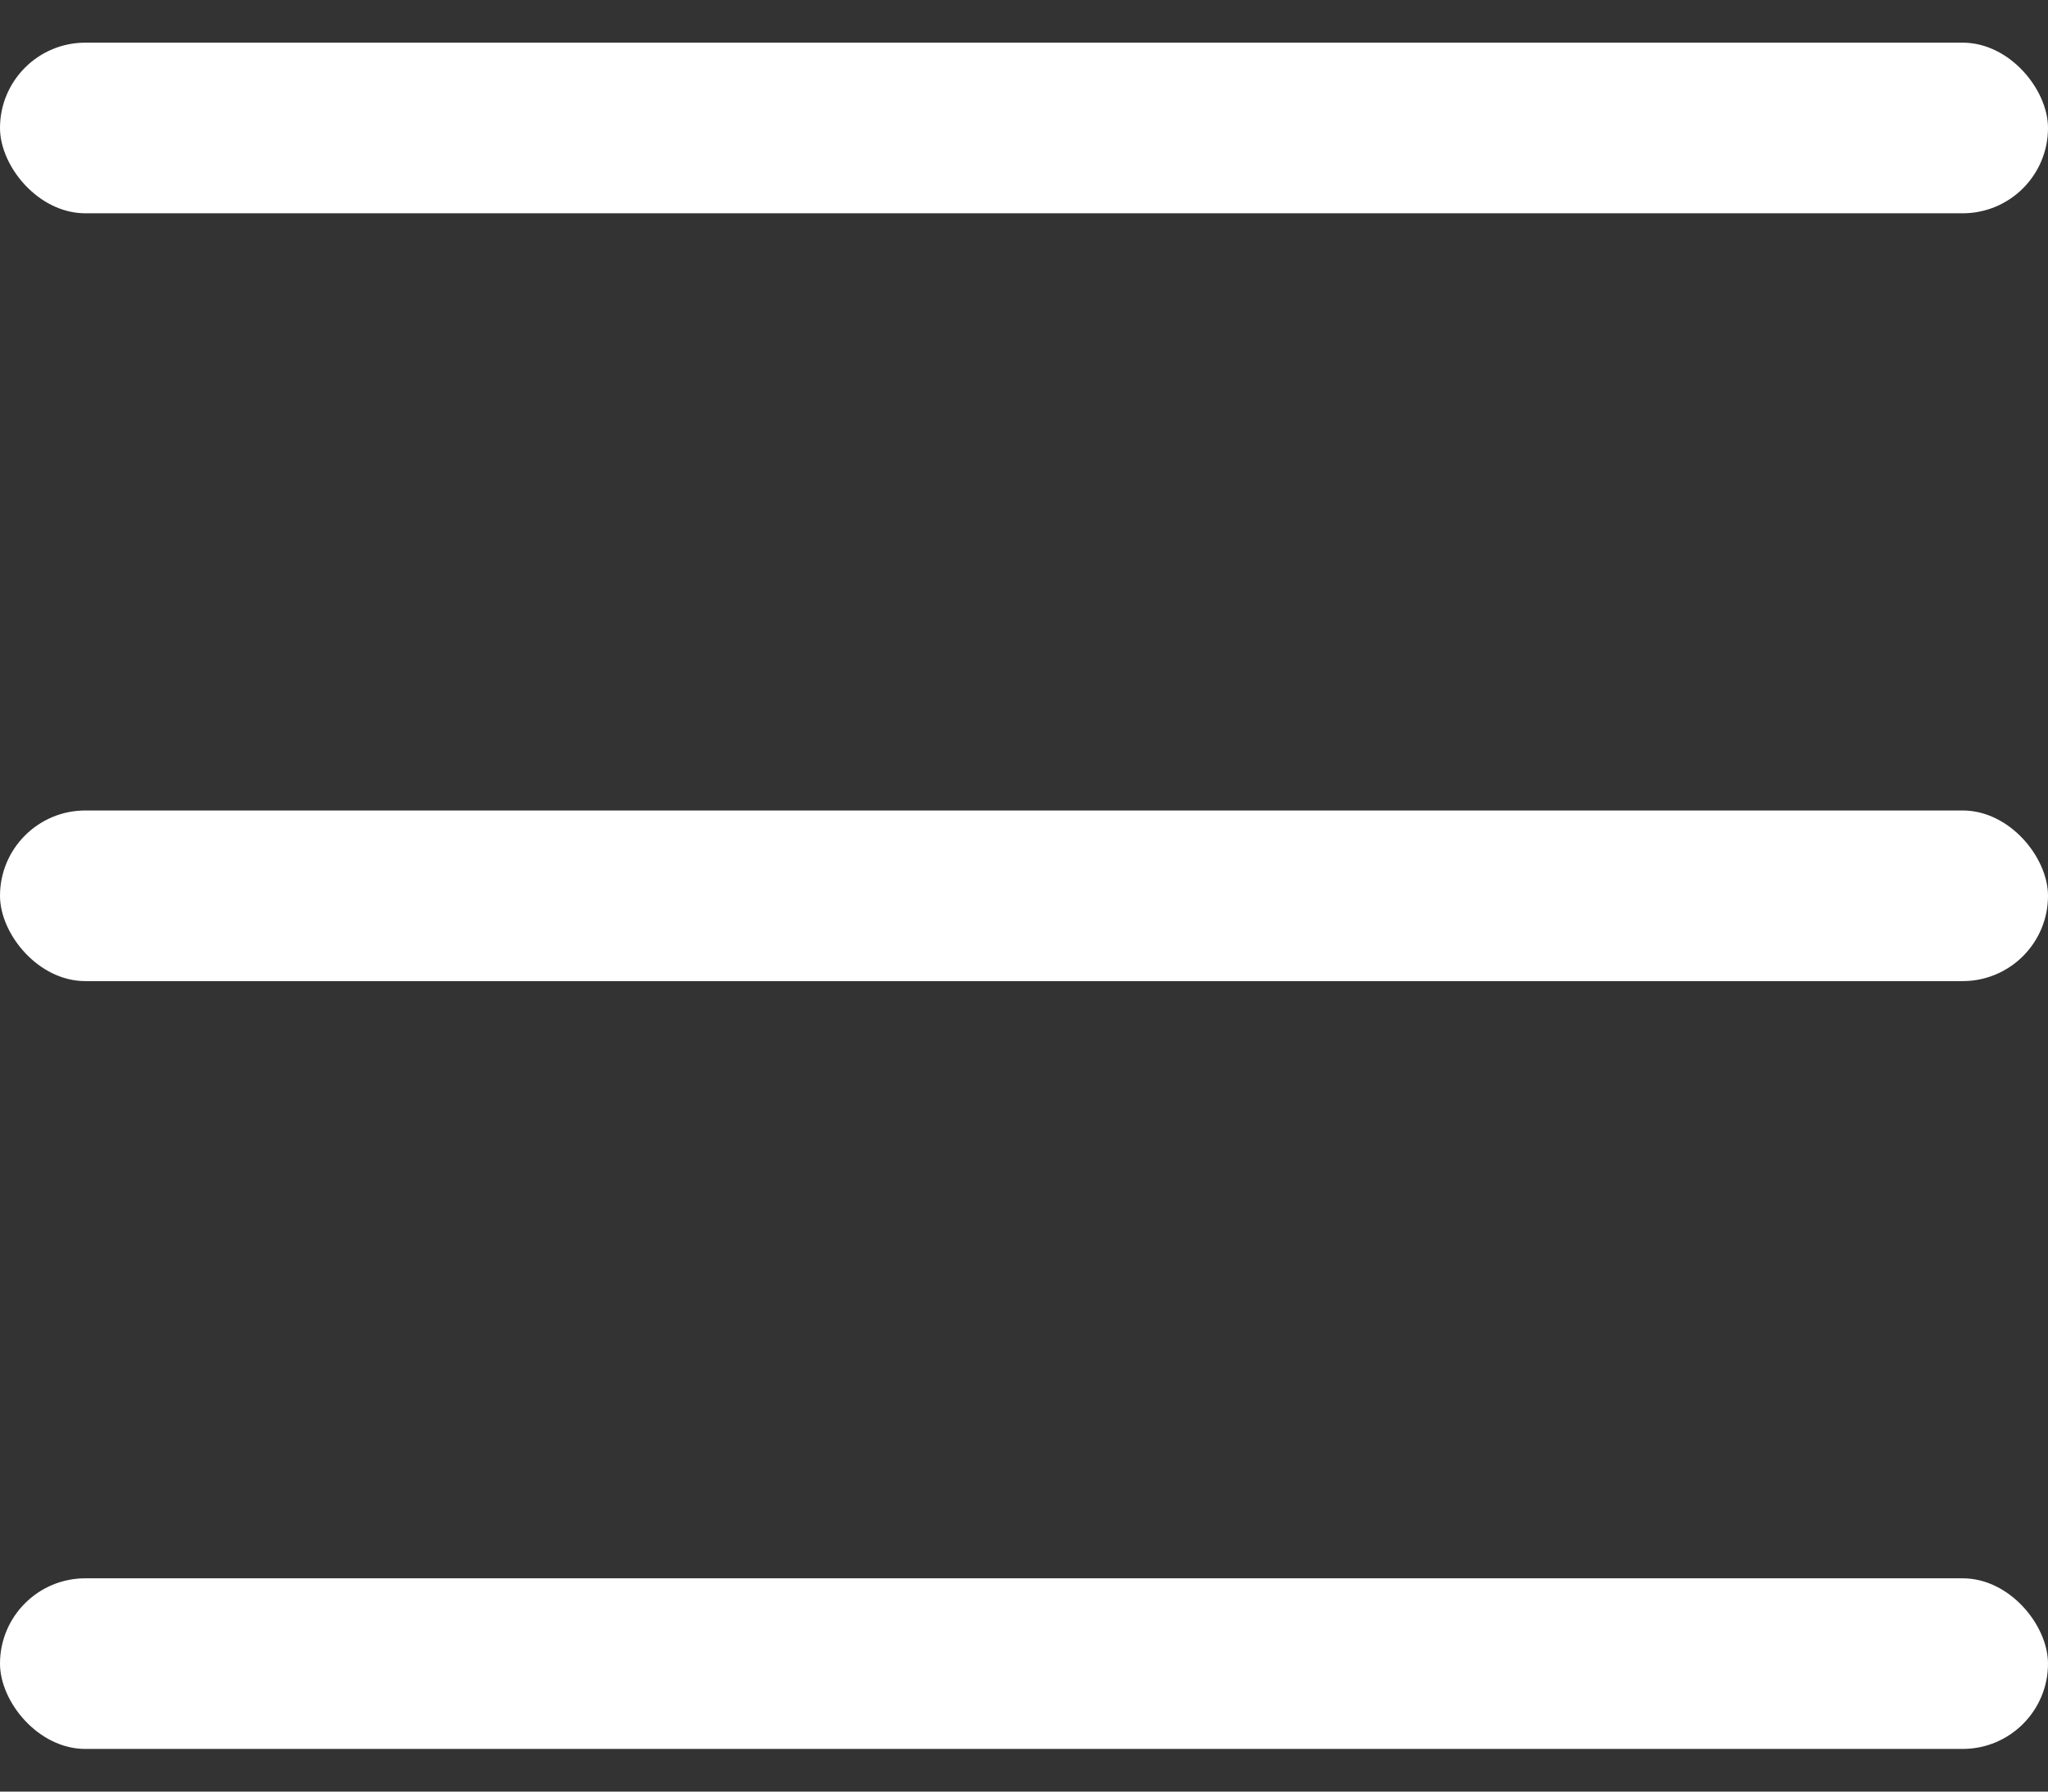 <?xml version="1.0" encoding="UTF-8" standalone="no"?>
<svg width="24px" height="21px" viewBox="0 0 24 21" version="1.1" xmlns="http://www.w3.org/2000/svg" xmlns:xlink="http://www.w3.org/1999/xlink">
    <rect x="0" y="0" width="24" height="21" fill="#333333" stroke="none"/>
    <!-- Generator: Sketch 41 (35326) - http://www.bohemiancoding.com/sketch -->
    <title>Group</title>
    <desc>Created with Sketch.</desc>
    <defs></defs>
    <g id="clrweb_menu" stroke="none" stroke-width="1" fill-rule="evenodd" fill="#FFFFFF">
        <rect id="Rectangle-85-Copy-2" x="0" y="18.5" width="24" height="2" rx="1"></rect>
        <rect id="Rectangle-85-Copy-3" x="0" y="9.5" width="24" height="2" rx="1"></rect>
        <rect id="Rectangle-85-Copy-4" x="0" y="0.5" width="24" height="2" rx="1"></rect>
    </g>
</svg>
